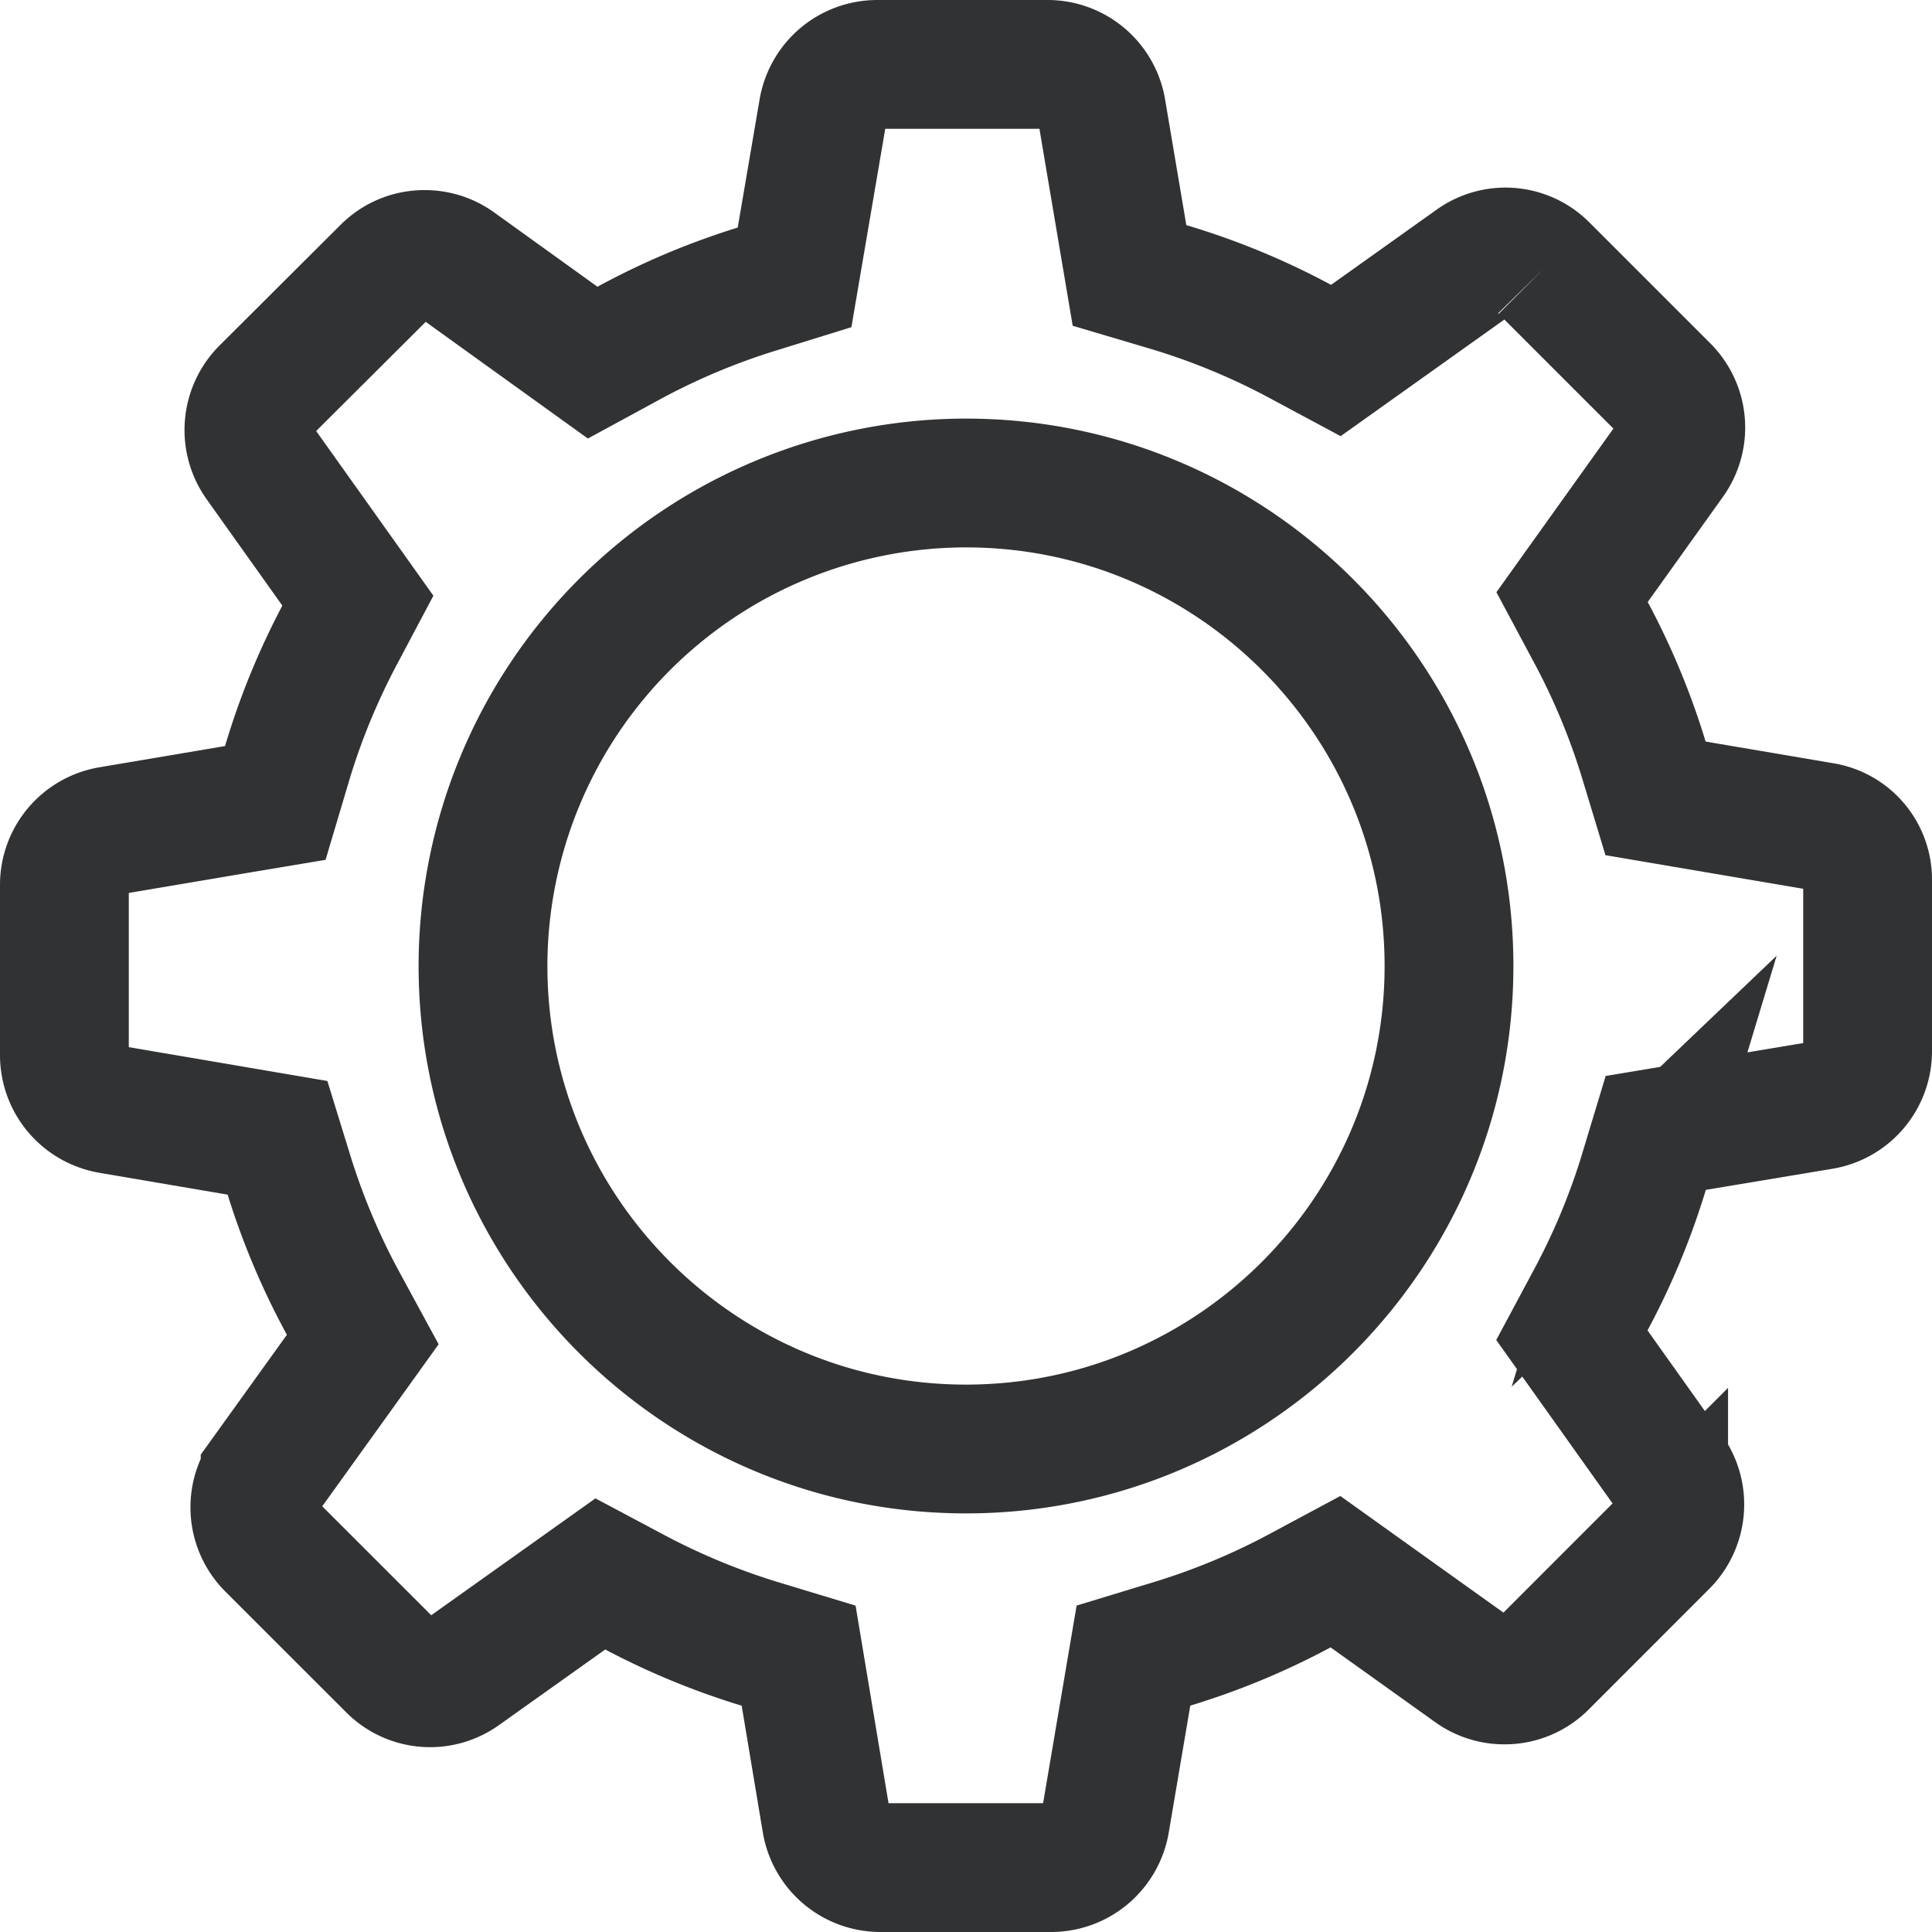 <svg xmlns="http://www.w3.org/2000/svg" width="30" height="30" viewBox="0 0 30 30">
    <g fill="none" fill-rule="evenodd" stroke="#313233" stroke-width="2">
        <path d="M25.53 18.187l.18-.595.613-.102 1.963-.327a.851.851 0 0 0 .714-.844v-2.652a.83.83 0 0 0-.703-.83l-2.59-.44-.179-.591a10.927 10.927 0 0 0-.824-1.986l-.293-.548.361-.505 1.167-1.632a.849.849 0 0 0-.093-1.101l-1.868-1.868a.84.84 0 0 0-1.094-.093l-2.141 1.525-.548-.294a10.926 10.926 0 0 0-2.059-.85l-.597-.177-.104-.615-.329-1.949A.851.851 0 0 0 16.263 1h-2.639c-.42 0-.774.3-.844.716l-.442 2.591-.587.182a10.93 10.93 0 0 0-1.996.842l-.552.3-2.117-1.523a.84.84 0 0 0-.493-.156.835.835 0 0 0-.604.253L4.116 6.072a.855.855 0 0 0-.093 1.1l1.534 2.155-.289.545c-.336.637-.61 1.306-.815 1.998l-.178.598-.615.103-1.947.329a.851.851 0 0 0-.713.843v2.639c0 .42.3.774.716.844l2.593.442.181.587c.215.691.497 1.359.843 1.993l.3.552-.366.51-1.15 1.6a.849.849 0 0 0 .093 1.1l1.868 1.867a.84.84 0 0 0 1.094.093l2.15-1.53.545.29c.619.327 1.268.595 1.94.799l.594.18.102.612.328 1.966c.07.414.423.713.843.713h2.645c.42 0 .774-.3.844-.715l.437-2.577.592-.18c.692-.21 1.36-.487 1.997-.829l.548-.294.506.362 1.627 1.163a.84.84 0 0 0 .493.156.84.84 0 0 0 .603-.252l1.867-1.868a.855.855 0 0 0 .093-1.1l-1.518-2.133.293-.547c.342-.637.62-1.306.83-2z"/>
        <path d="M7.5 15c0 4.138 3.362 7.5 7.5 7.5s7.5-3.362 7.5-7.5-3.362-7.5-7.5-7.5A7.505 7.505 0 0 0 7.5 15z"/>
    </g>
</svg>
